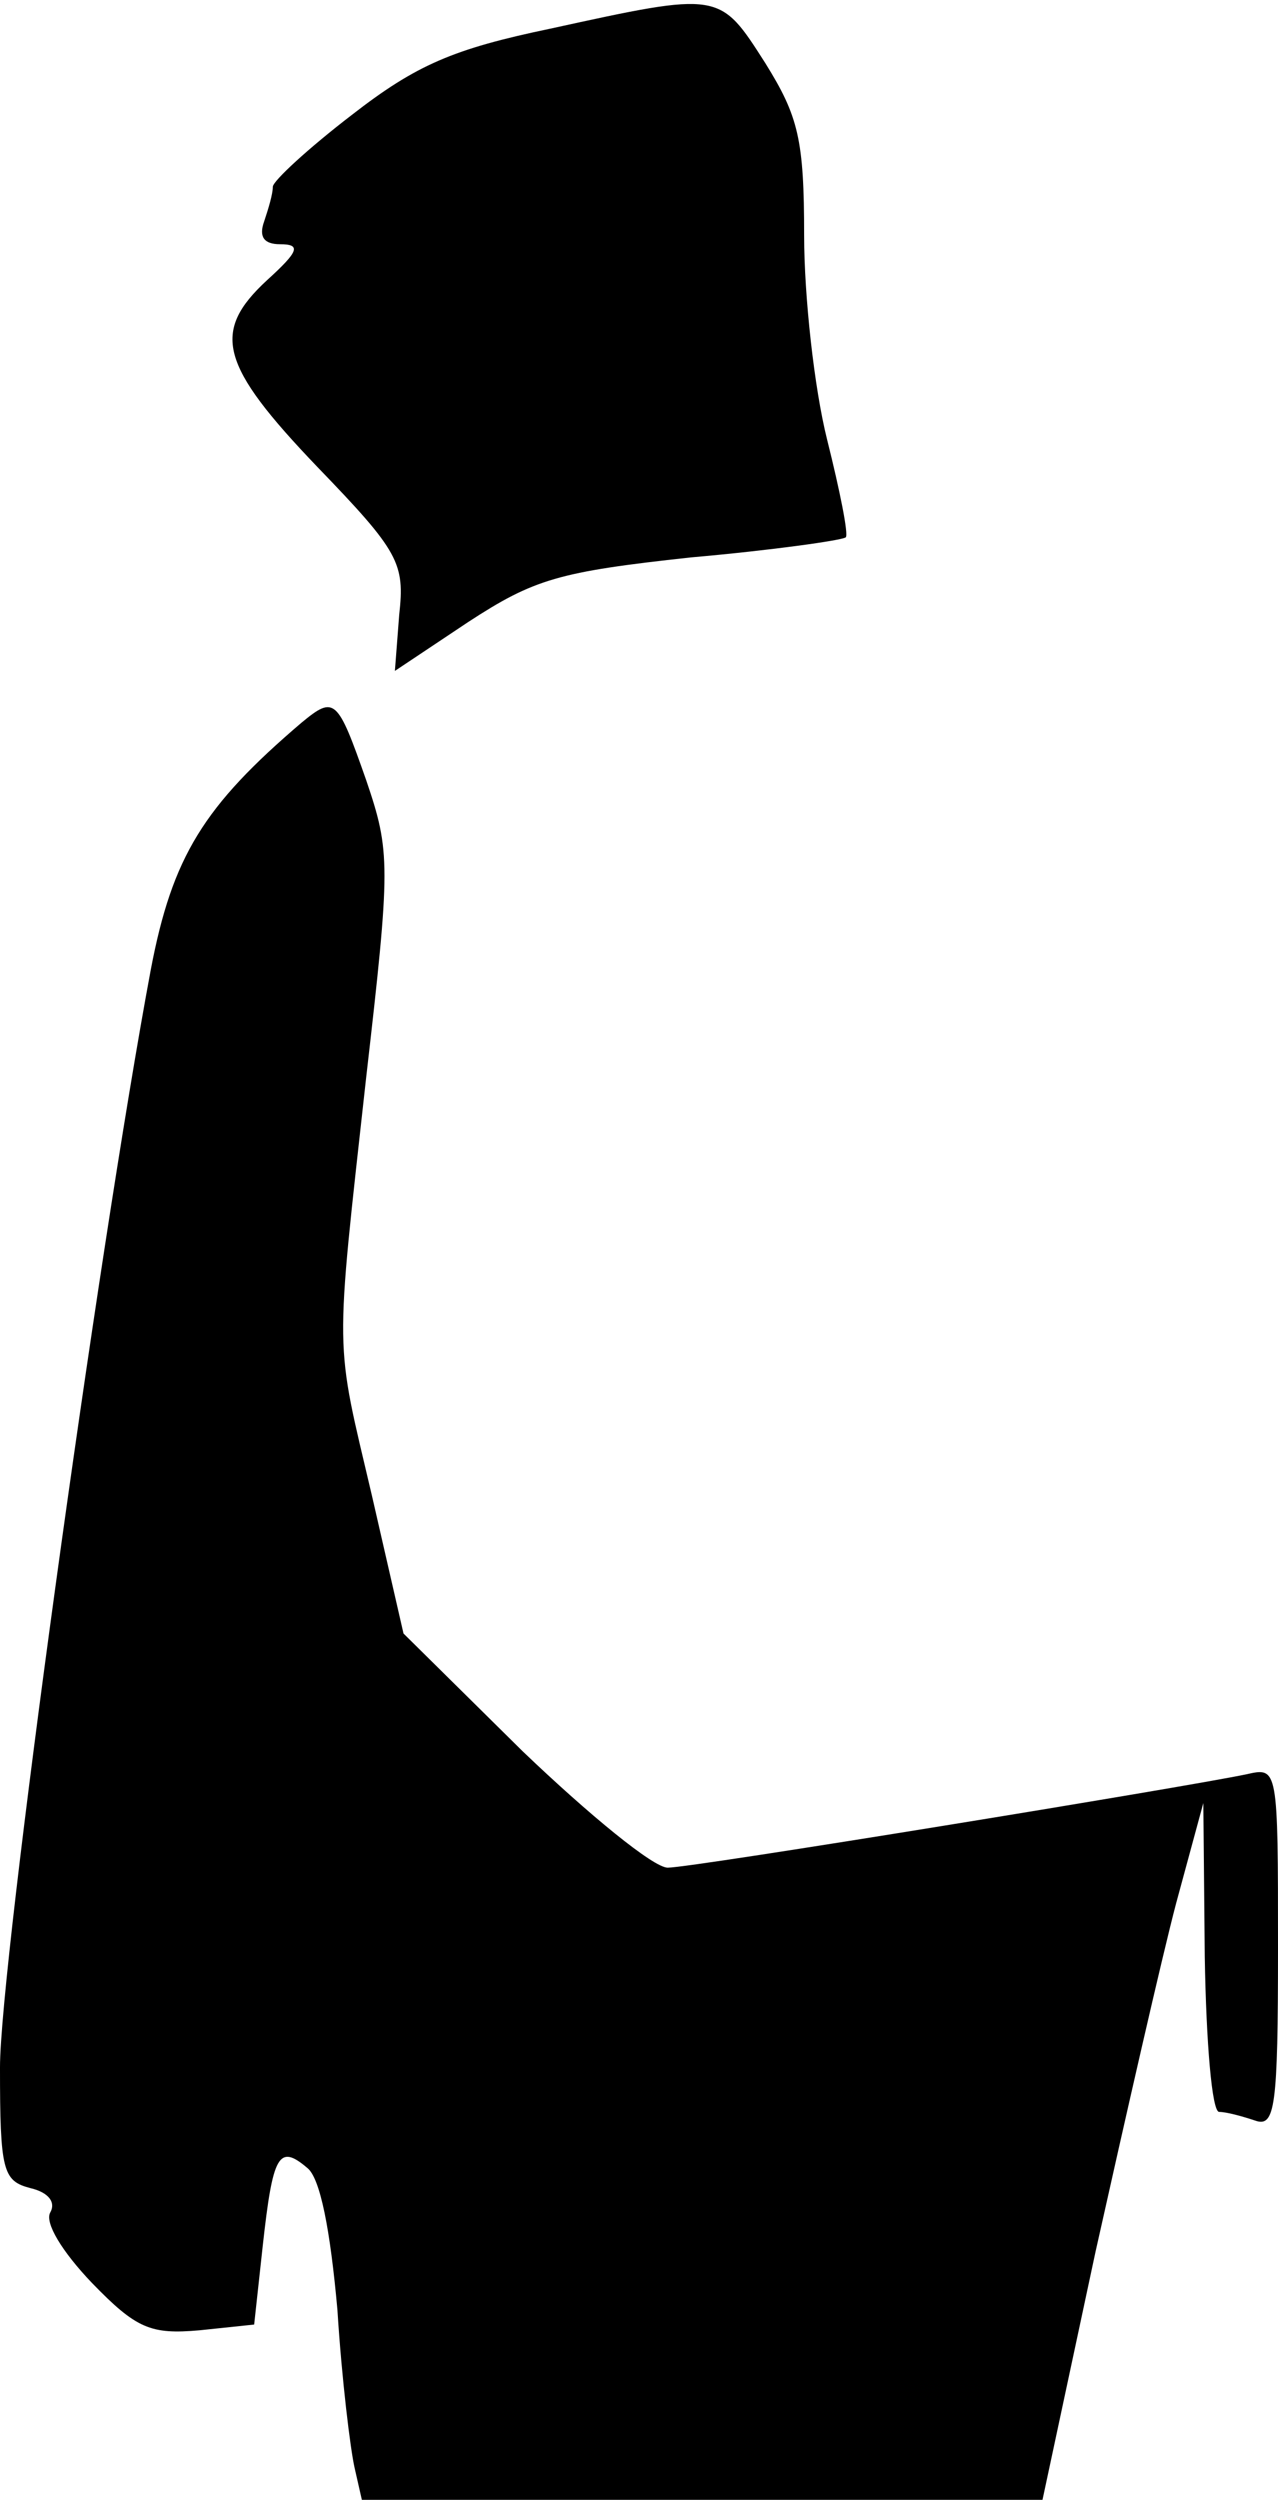 <?xml version="1.0" standalone="no"?>
<!DOCTYPE svg PUBLIC "-//W3C//DTD SVG 20010904//EN"
 "http://www.w3.org/TR/2001/REC-SVG-20010904/DTD/svg10.dtd">
<svg version="1.0" xmlns="http://www.w3.org/2000/svg"
 width="89pt" height="174pt" viewBox="0 0 89 174"
 preserveAspectRatio="xMidYMid meet">
<g transform="translate(0,174) scale(0.1,-0.1)"
fill="#000000" stroke="none">
<path fill="#000000" stroke="none" d="M383 1720 c-67 -14 -93 -25 -138 -60
-30 -23 -55 -46 -55 -50 0 -5 -3 -15 -6 -24 -4 -11 0 -16 11 -16 15 0 13 -5
-9 -25 -39 -36 -33 -59 35 -130 57 -59 61 -67 57 -103 l-3 -39 51 34 c46 30
63 35 155 45 57 5 106 12 108 14 2 2 -4 32 -13 68 -9 36 -16 100 -16 142 0 67
-4 83 -27 120 -32 50 -31 50 -150 24z"/>
<path fill="#000000" stroke="none" d="M210 1237 c-68 -58 -90 -93 -105 -172
-37 -198 -105 -692 -105 -764 0 -72 2 -79 21 -84 13 -3 18 -10 14 -17 -4 -7 8
-27 29 -49 31 -32 41 -36 75 -33 l38 4 6 55 c7 63 11 71 31 54 9 -7 16 -43 21
-99 3 -48 9 -97 12 -110 l5 -22 237 0 237 0 37 173 c21 94 46 204 56 242 l19
70 1 -107 c1 -60 5 -108 10 -108 5 0 16 -3 25 -6 14 -5 16 9 16 120 0 126 0
126 -22 121 -43 -9 -386 -65 -403 -65 -10 0 -55 37 -101 81 l-83 82 -22 96
c-26 111 -26 92 -4 291 17 148 17 157 0 207 -20 57 -22 59 -45 40z"/>
</g>
</svg>
